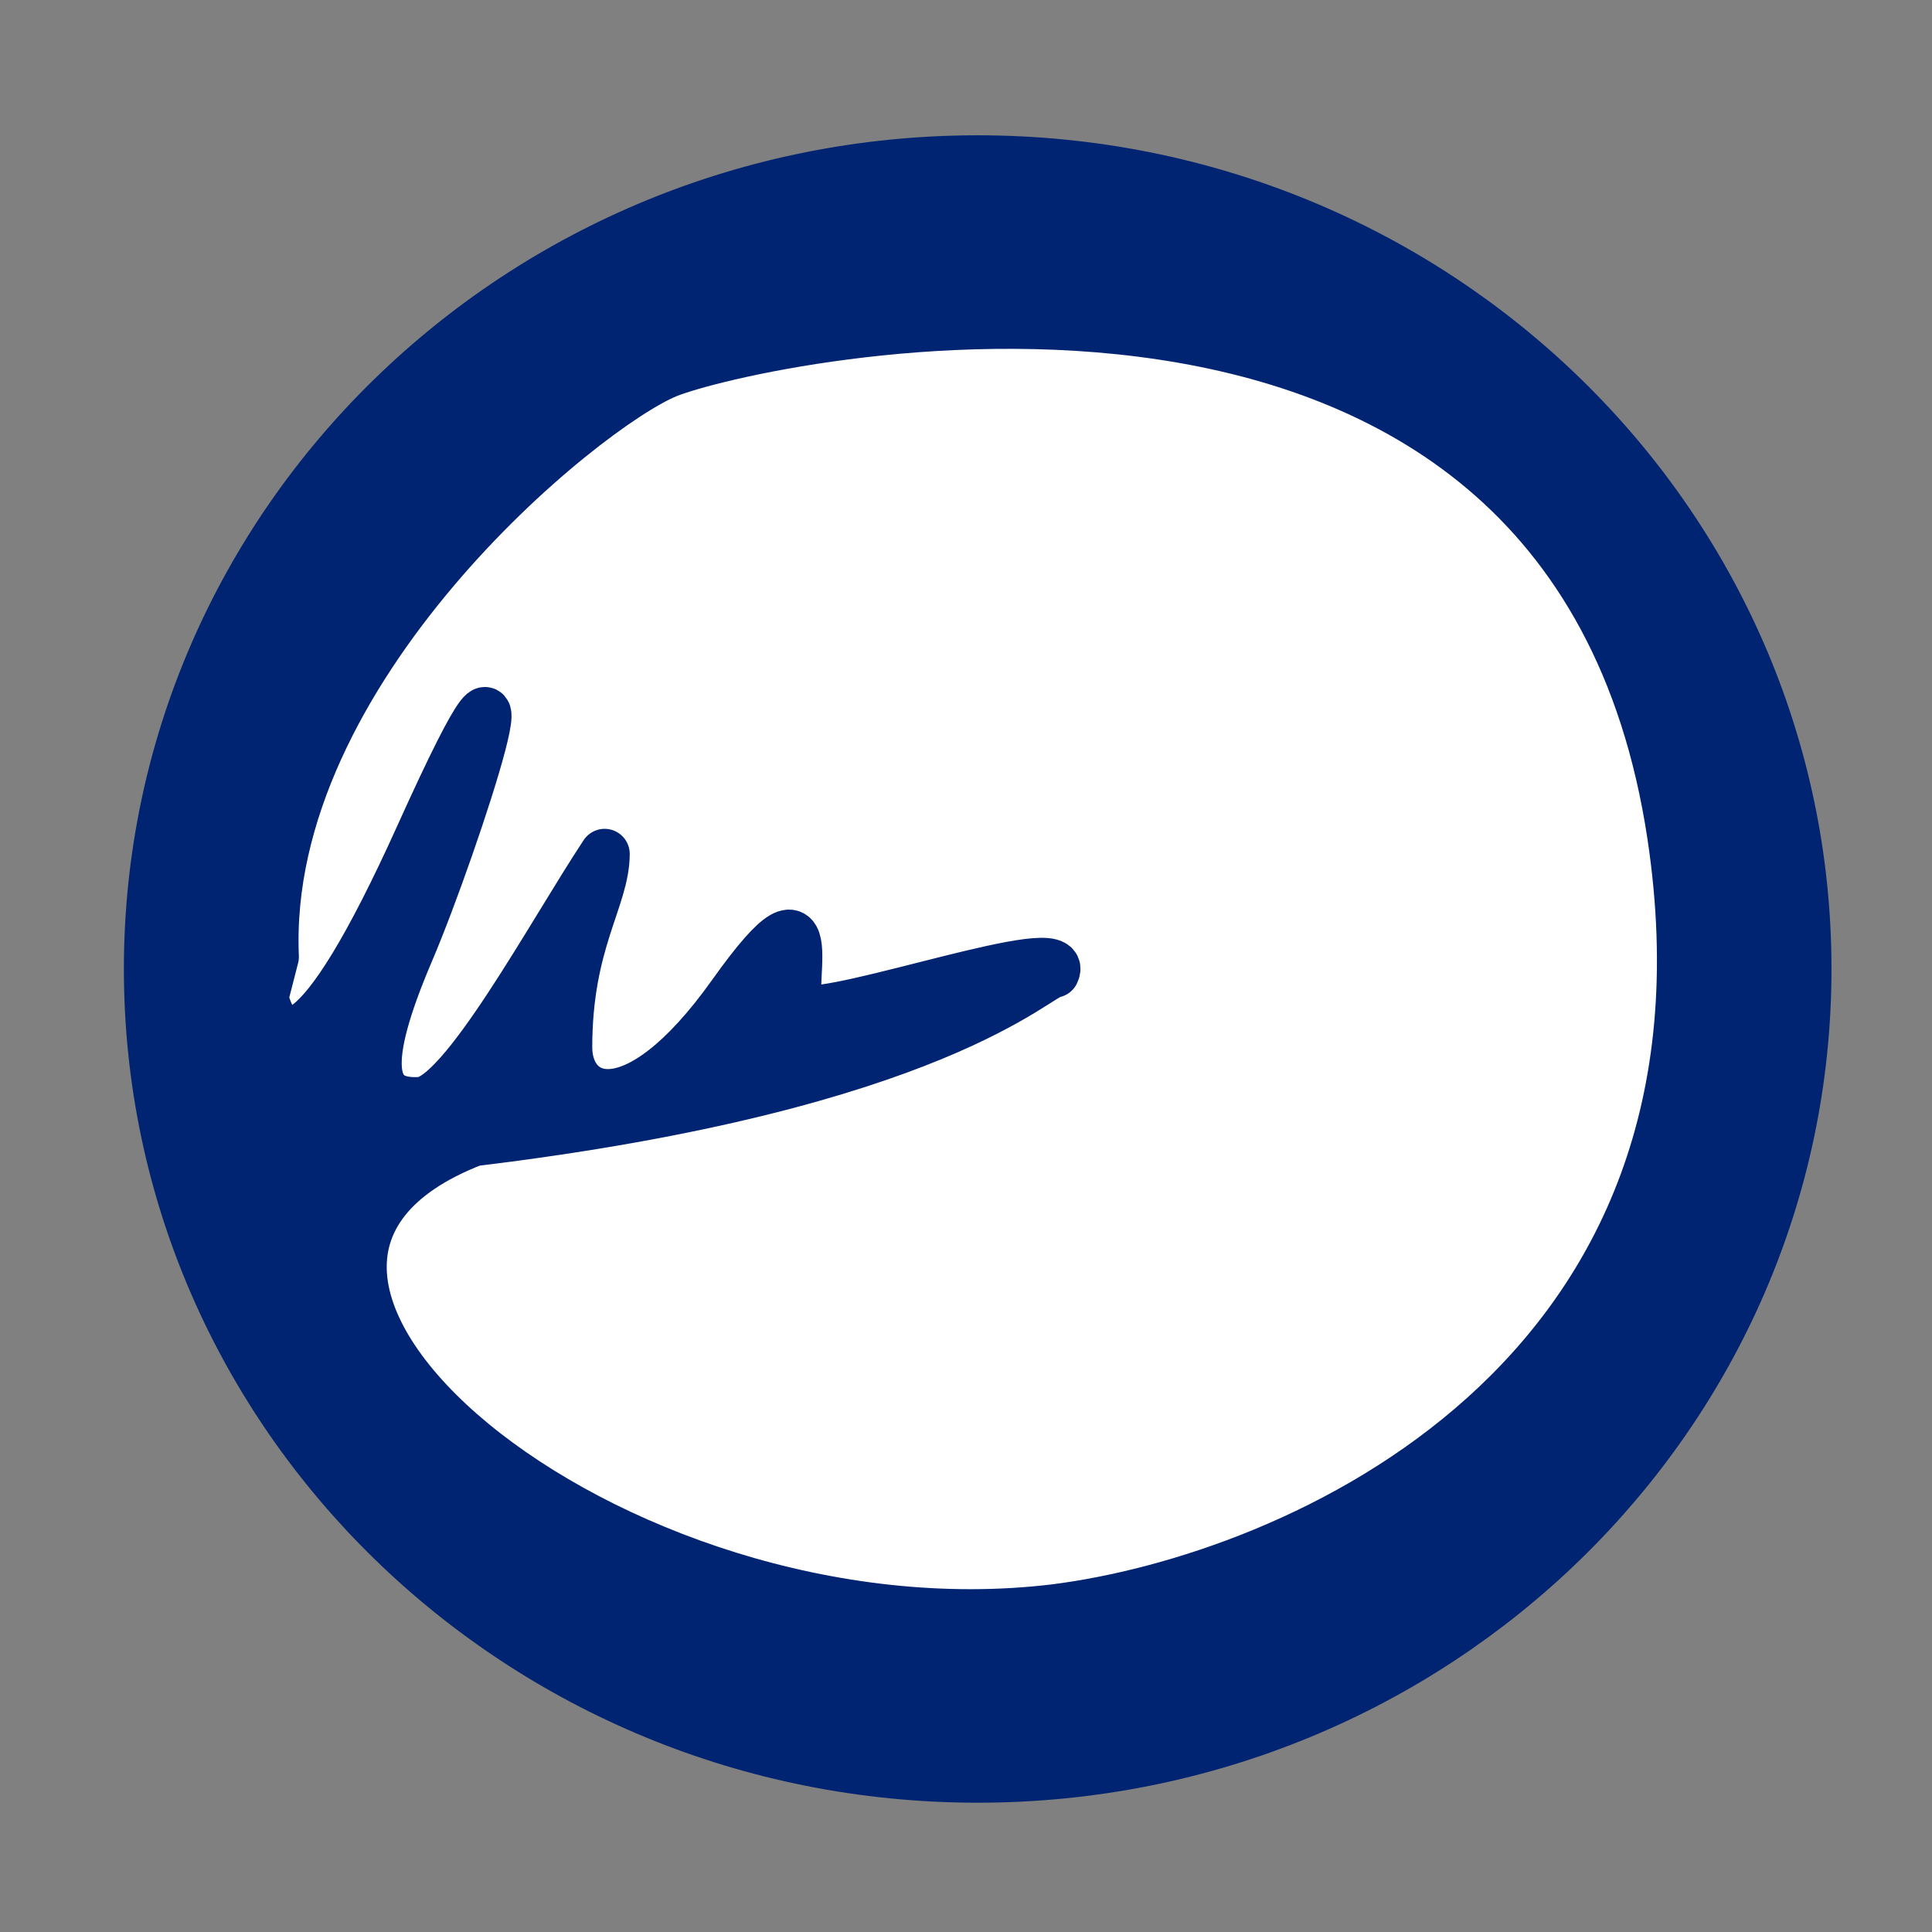 <svg xmlns="http://www.w3.org/2000/svg" xmlns:xlink="http://www.w3.org/1999/xlink" version="1.1" width="42" height="42" viewBox="0 0 1000 1000" xml:space="preserve">
<rect x="0" y="0" width="1000" height="1000" fill="#808080" stroke="none"/>
<desc>Created with Fabric.js 3.5.0</desc>
<defs>
</defs>
<rect x="0" y="0" width="100%" height="100%" fill="rgba(255,255,255,0)"/>
<g transform="matrix(0 -25.253 25.253 0 500 500)" id="857484">
<g style="" vector-effect="non-scaling-stroke">
		<g transform="matrix(1 0 0 1 -0.061 0.239)">
<path style="stroke: none; stroke-width: 1; stroke-dasharray: none; stroke-linecap: butt; stroke-dashoffset: 0; stroke-linejoin: miter; stroke-miterlimit: 4; is-custom-font: none; font-file-url: none; fill: #002471; fill-rule: nonzero; opacity: 1;" transform=" translate(-17.939, -18.239)" d="M 17.939 1.254 C 27.092 1.254 34.512 8.859 34.512 18.239 C 34.512 27.62 27.092 35.225 17.939 35.225 C 8.785 35.225 1.365 27.62 1.365 18.239 C 1.365 8.859 8.785 1.254 17.939 1.254 Z" stroke-linecap="round"/>
</g>
		<g transform="matrix(1 0 0 1 -0.061 0.136)">
<path style="stroke: none; stroke-width: 1; stroke-dasharray: none; stroke-linecap: butt; stroke-dashoffset: 0; stroke-linejoin: miter; stroke-miterlimit: 4; is-custom-font: none; font-file-url: none; fill: rgb(255,255,255); fill-rule: nonzero; opacity: 1;" transform=" translate(-17.939, -18.136)" d="M 14.411 7.906 C 15.562 17.435 17.865 19.487 17.865 19.81 C 18.633 20.194 16.909 15.383 17.098 14.626 C 17.202 14.208 20.297 15.265 17.42 13.218 C 14.544 11.171 15.211 9.825 16.33 9.825 C 18.501 9.825 19.38 10.593 20.297 10.593 C 18.655 9.506 15.264 7.693 15.211 6.821 C 15.144 5.731 16.009 5.603 18.299 6.581 C 20.472 7.509 26.633 9.508 20.681 6.821 C 15.918 4.672 16.211 3.894 17.347 3.596 C 17.347 3.596 17.347 3.596 18.188 3.812 C 24.074 3.556 29.448 10.148 30.155 11.872 C 30.861 13.597 34.695 30.362 20.681 32.476 C 9.469 34.167 5.431 24.736 4.813 19.81 C 3.723 10.665 11.79 1.125 14.411 7.906 Z" stroke-linecap="round"/>
</g>
		<g transform="matrix(1 0 0 1 -0.061 0.239)">
<path style="stroke: #002471; stroke-width: 1.029; stroke-dasharray: none; stroke-linecap: round; stroke-dashoffset: 0; stroke-linejoin: round; stroke-miterlimit: 4; is-custom-font: none; font-file-url: none; fill: none; fill-rule: nonzero; opacity: 1;" transform=" translate(-17.939, -18.239)" d="M 17.939 1.254 C 27.092 1.254 34.512 8.859 34.512 18.239 C 34.512 27.62 27.092 35.225 17.939 35.225 C 8.785 35.225 1.365 27.62 1.365 18.239 C 1.365 8.859 8.785 1.254 17.939 1.254 Z" stroke-linecap="round"/>
</g>
		<g transform="matrix(1 0 0 1 -0.061 0.136)">
<path style="stroke: #002471; stroke-width: 1.029; stroke-dasharray: none; stroke-linecap: round; stroke-dashoffset: 0; stroke-linejoin: round; stroke-miterlimit: 4; is-custom-font: none; font-file-url: none; fill: none; fill-rule: nonzero; opacity: 1;" transform=" translate(-17.939, -18.136)" d="M 14.411 7.906 C 15.562 17.435 17.865 19.487 17.865 19.81 C 18.633 20.194 16.909 15.383 17.098 14.626 C 17.202 14.208 20.297 15.265 17.42 13.218 C 14.544 11.171 15.211 9.825 16.33 9.825 C 18.501 9.825 19.38 10.593 20.297 10.593 C 18.655 9.506 15.264 7.693 15.211 6.821 C 15.144 5.731 16.009 5.603 18.299 6.581 C 20.472 7.509 26.633 9.508 20.681 6.821 C 15.918 4.672 16.211 3.894 17.347 3.596 C 17.347 3.596 17.347 3.596 18.188 3.812 C 24.074 3.556 29.448 10.148 30.155 11.872 C 30.861 13.597 34.695 30.362 20.681 32.476 C 9.469 34.167 5.431 24.736 4.813 19.81 C 3.723 10.665 11.79 1.125 14.411 7.906 Z" stroke-linecap="round"/>
</g>
</g>
</g>
</svg>